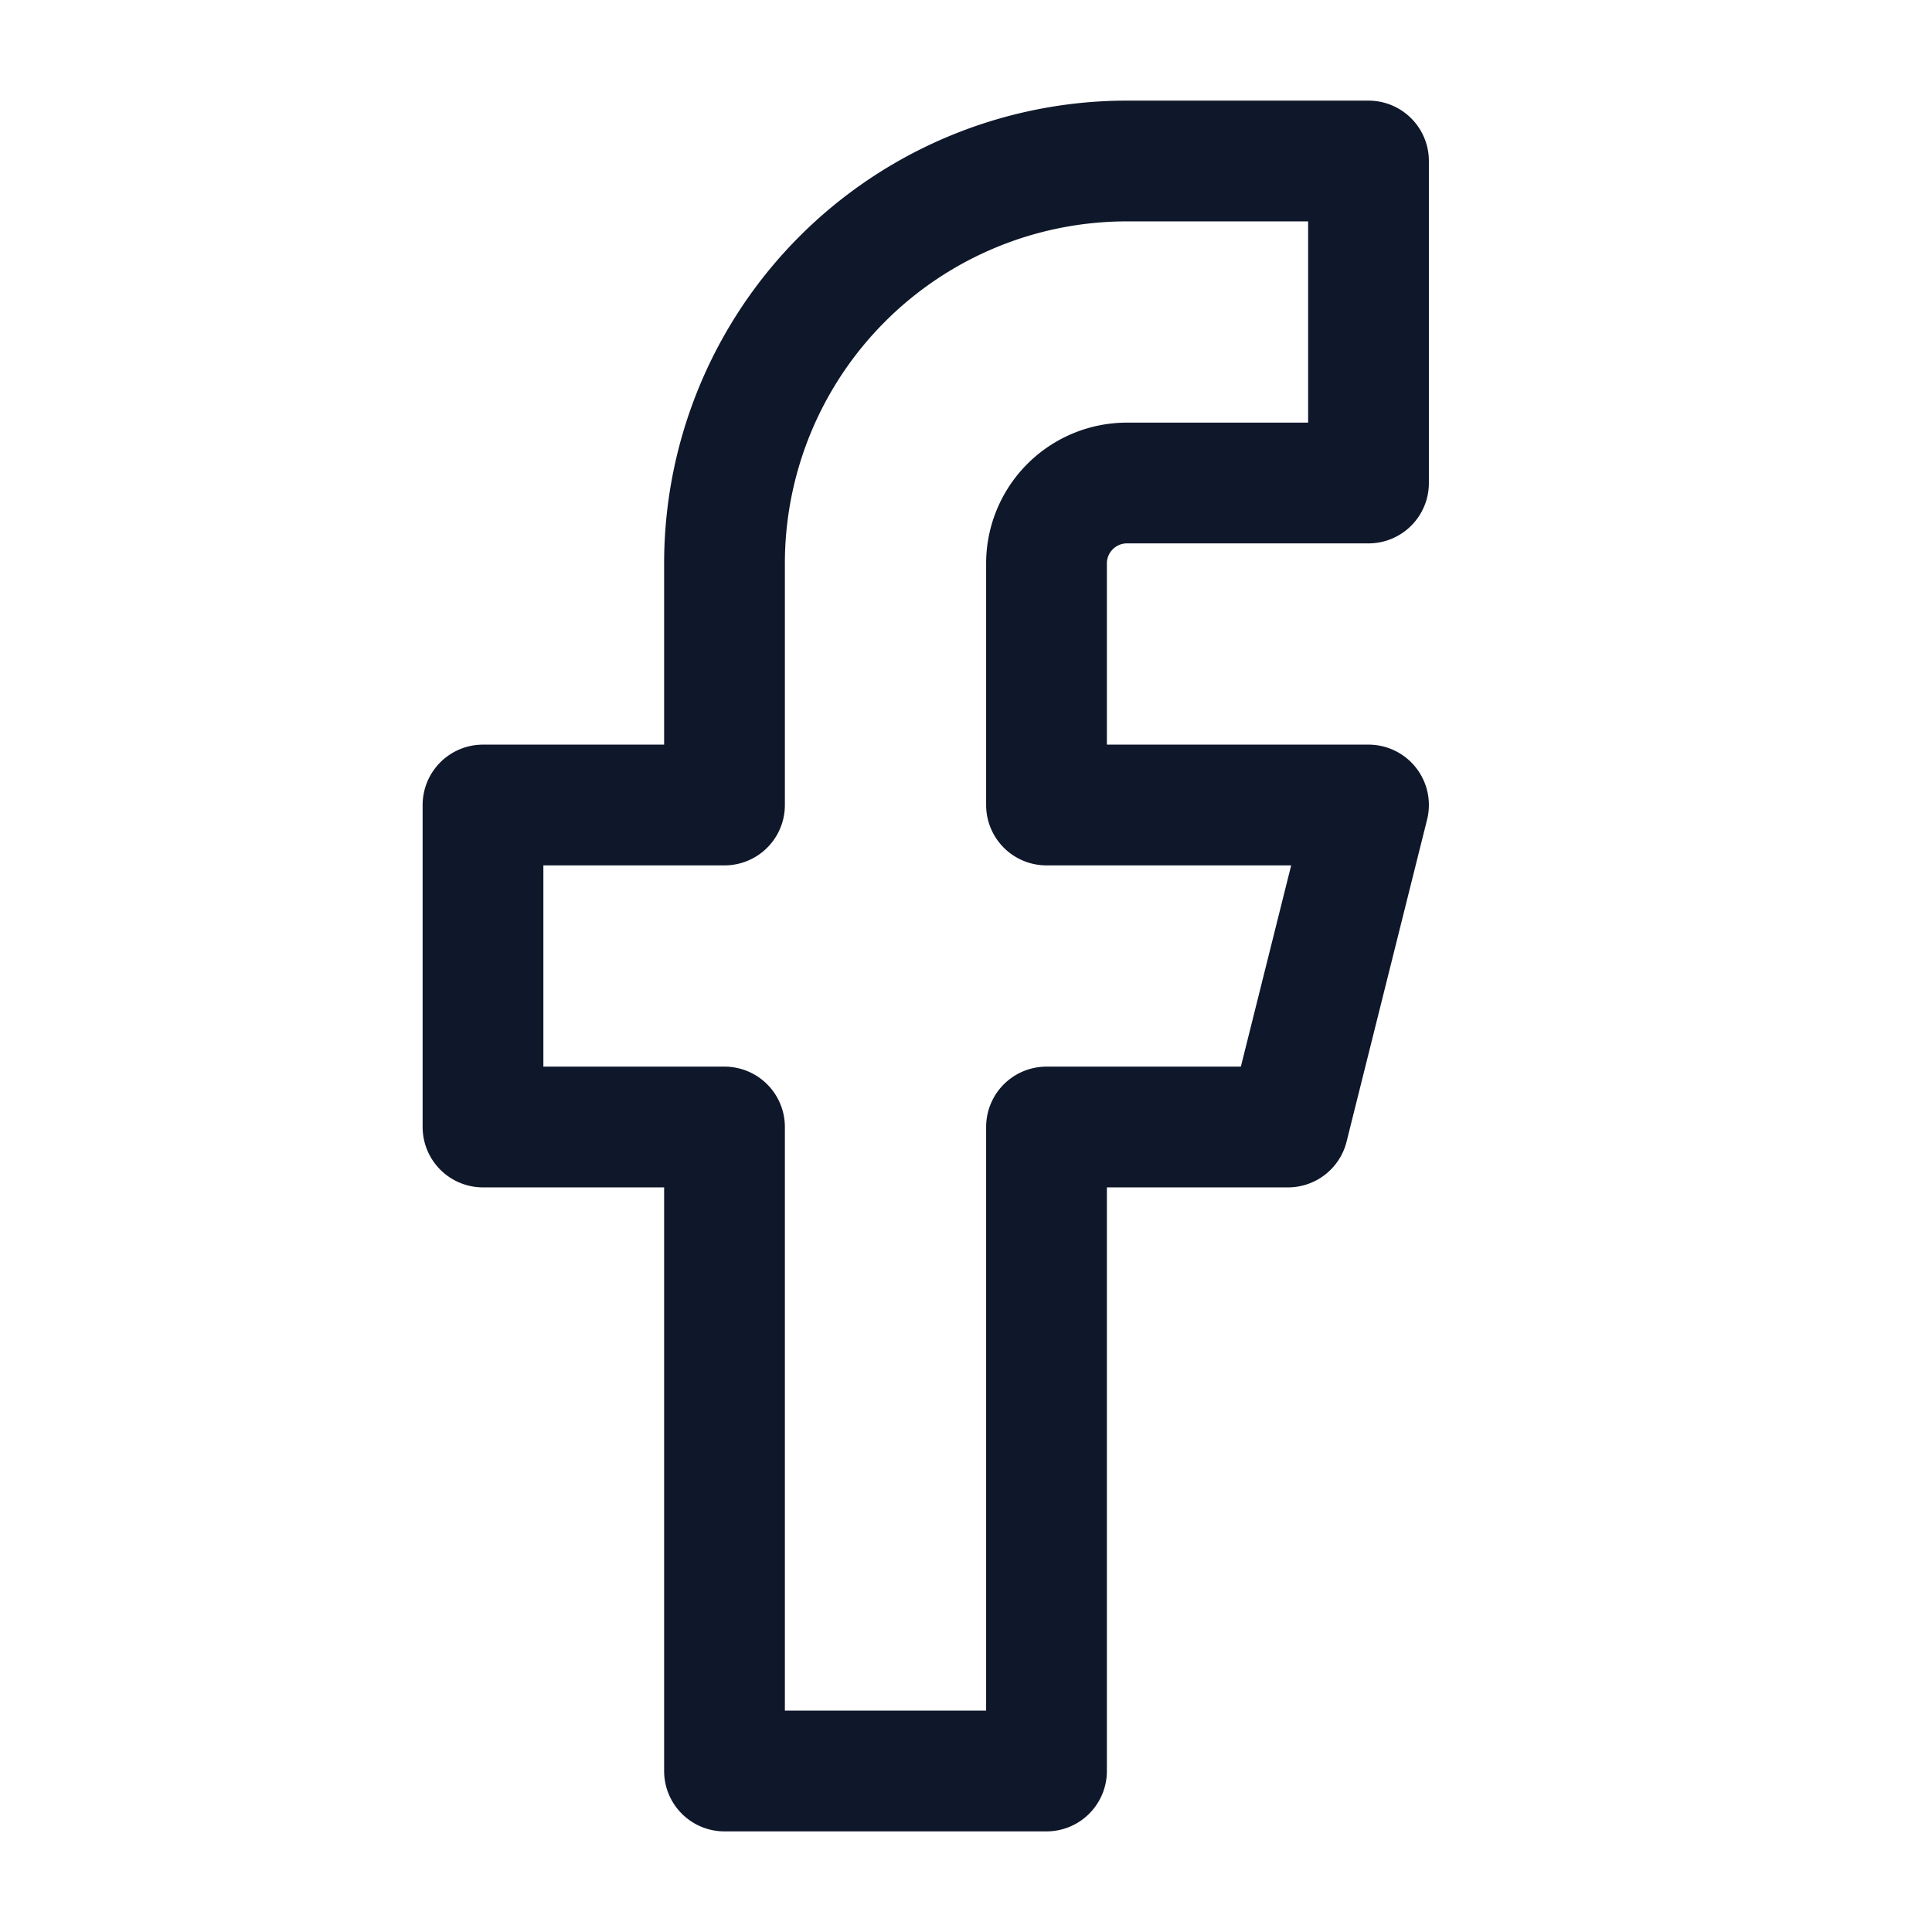 <svg width="24" height="24" fill="none" xmlns="http://www.w3.org/2000/svg"><path d="M17 2h-3a5 5 0 0 0-5 5v3H6v4h3v8h4v-8h3l1-4h-4V7a1 1 0 0 1 1-1h3V2Z" stroke="#0F172A" stroke-width="1.5" stroke-linecap="round" stroke-linejoin="round"/></svg>